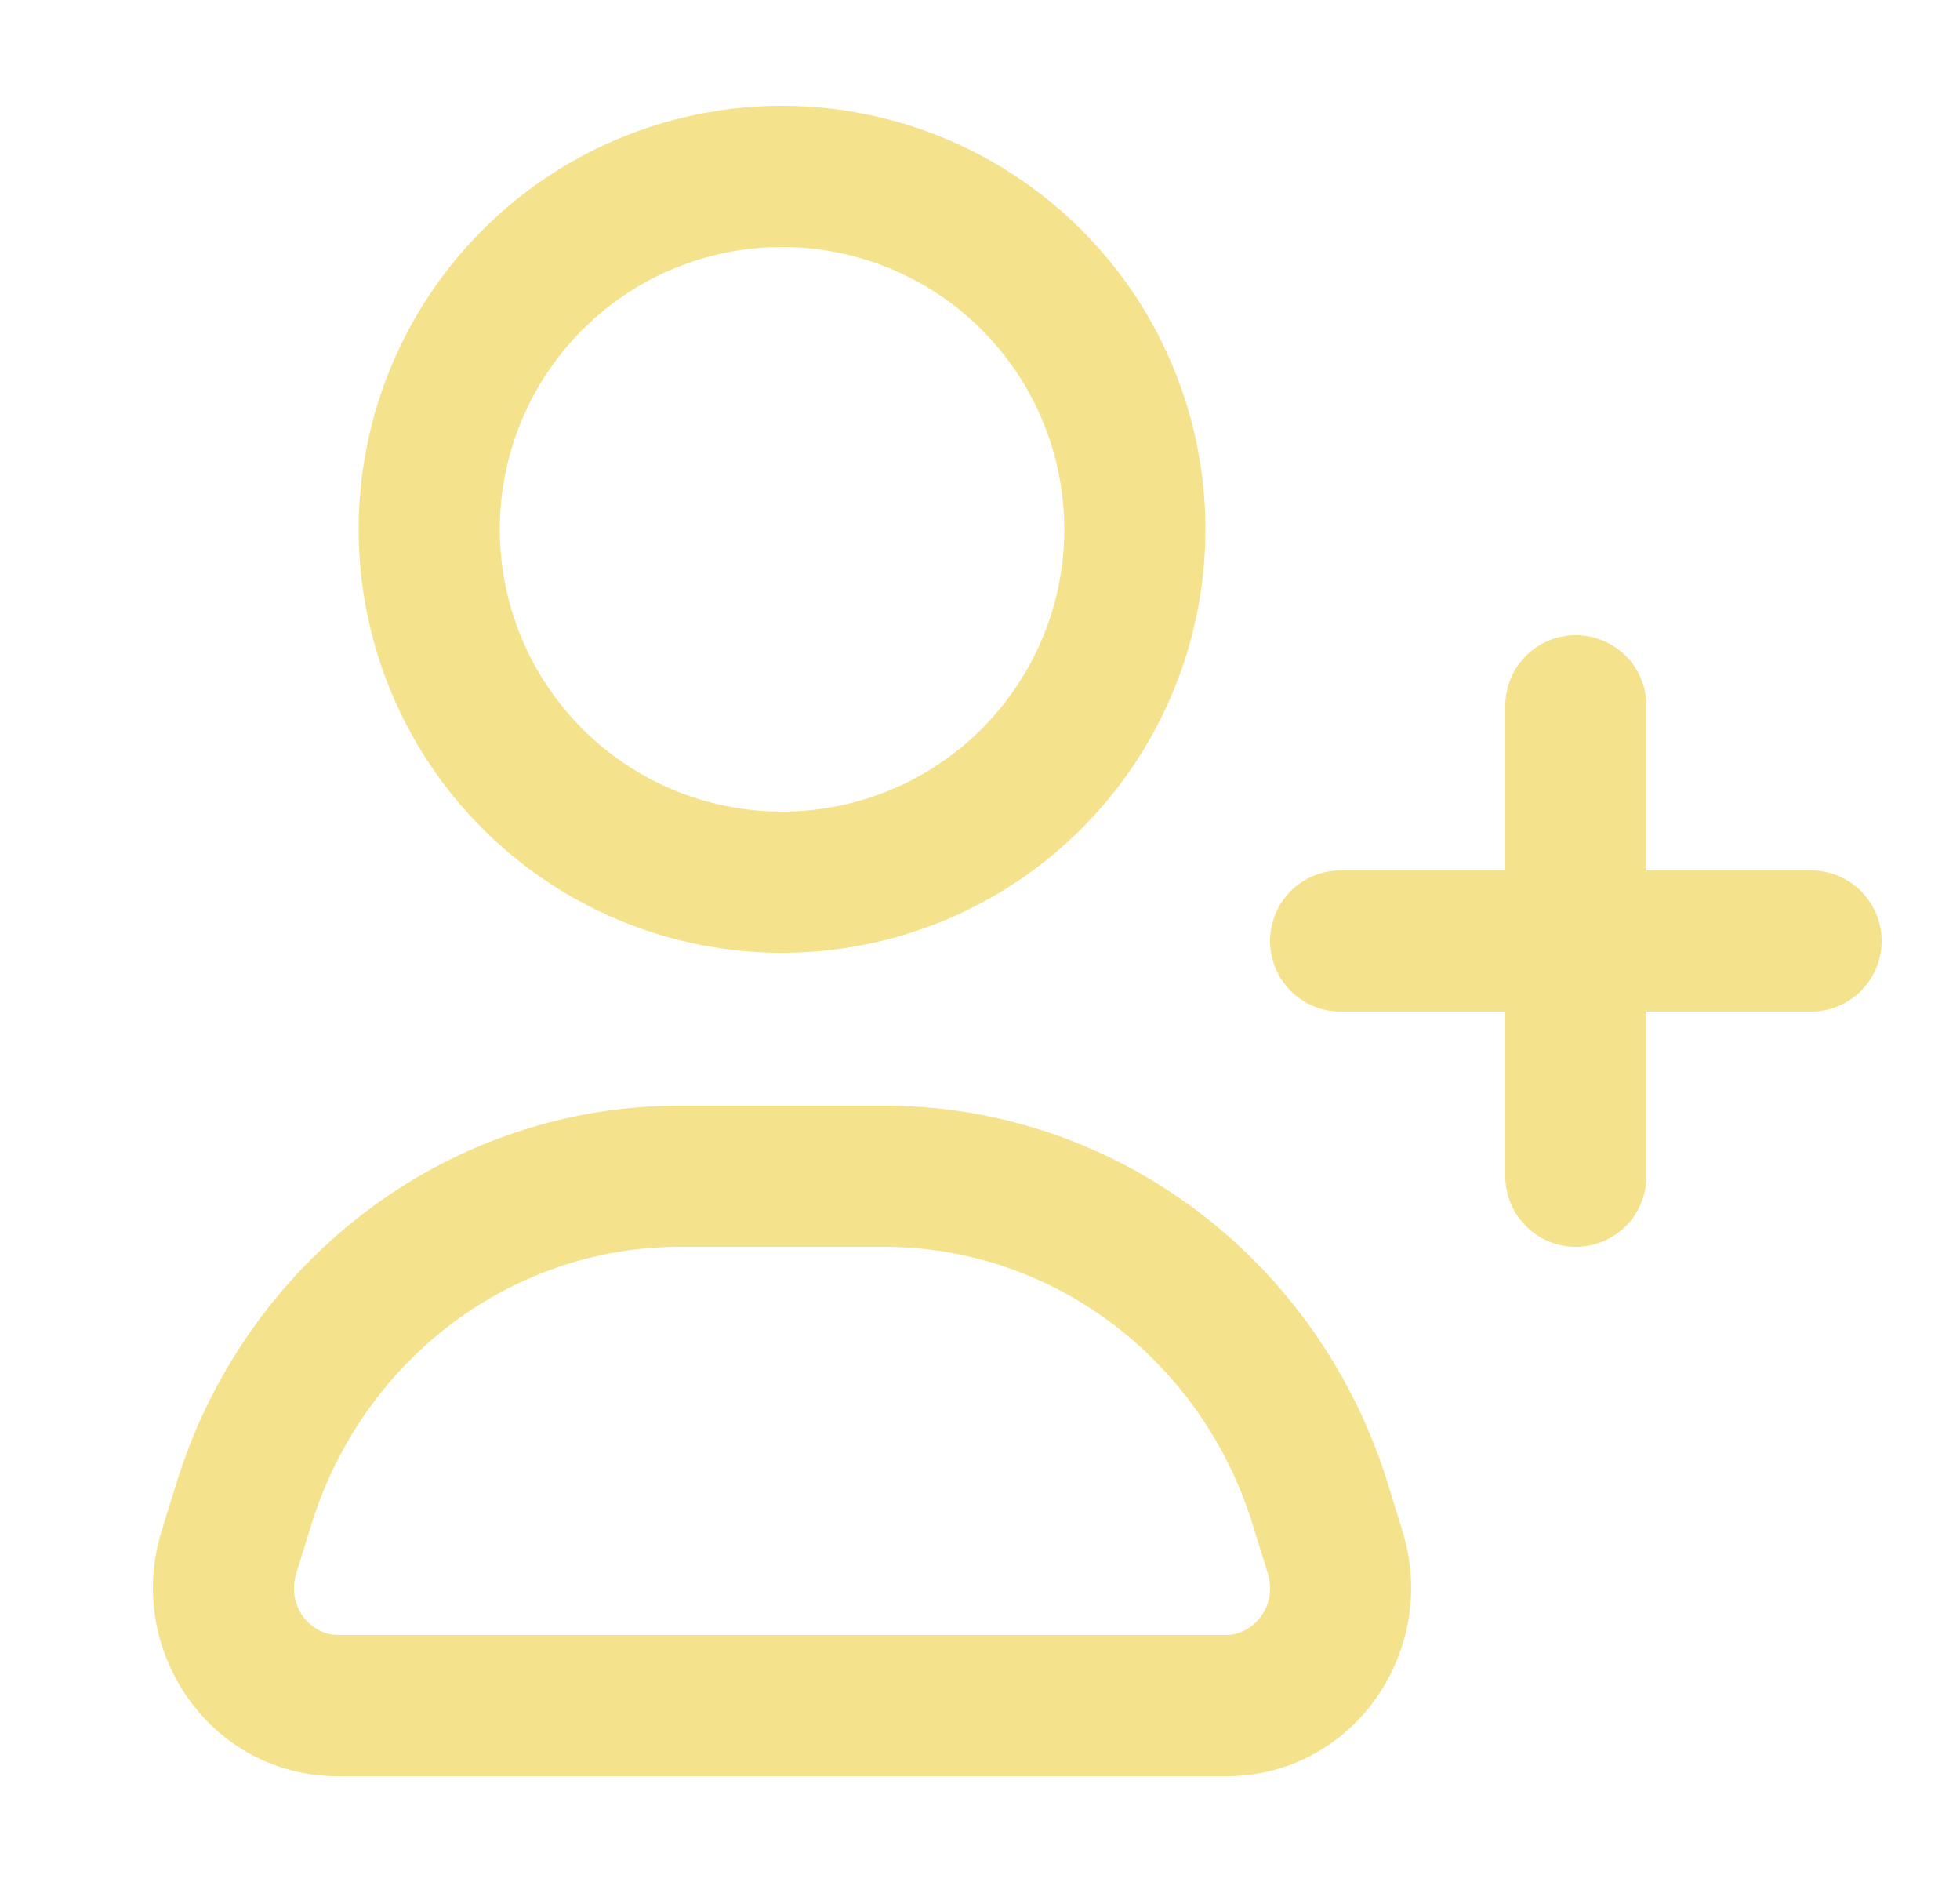 <svg xmlns="http://www.w3.org/2000/svg" width="25" height="24" fill="none" id="svg1122351782_736"><path fill-rule="evenodd" clip-rule="evenodd" d="M9.975 1.35a5.4 5.4 0 1 0 0 10.8 5.4 5.4 0 0 0 0-10.8Zm-3.6 5.4a3.6 3.6 0 1 1 7.2 0 3.6 3.6 0 0 1-7.2 0Zm2.297 7.35c-2.95 0-5.539 1.961-6.422 4.815l-.19.614c-.468 1.513.622 3.121 2.25 3.121h11.33c1.628 0 2.718-1.608 2.25-3.12l-.19-.615c-.883-2.854-3.472-4.815-6.422-4.815H8.672ZM3.97 19.447C4.628 17.32 6.538 15.9 8.672 15.9h2.606c2.134 0 4.044 1.42 4.702 3.547l.19.614c.131.422-.183.789-.53.789H4.31c-.347 0-.661-.367-.53-.789l.19-.614Z" fill="#F4E28D"></path><path d="M20.1 8.1a.9.9 0 0 1 .9.9v2.1h2.1a.9.9 0 0 1 0 1.8H21V15a.9.9 0 1 1-1.8 0v-2.1h-2.1a.9.9 0 1 1 0-1.8h2.1V9a.9.9 0 0 1 .9-.9Z" fill="#F4E28D"></path></svg>